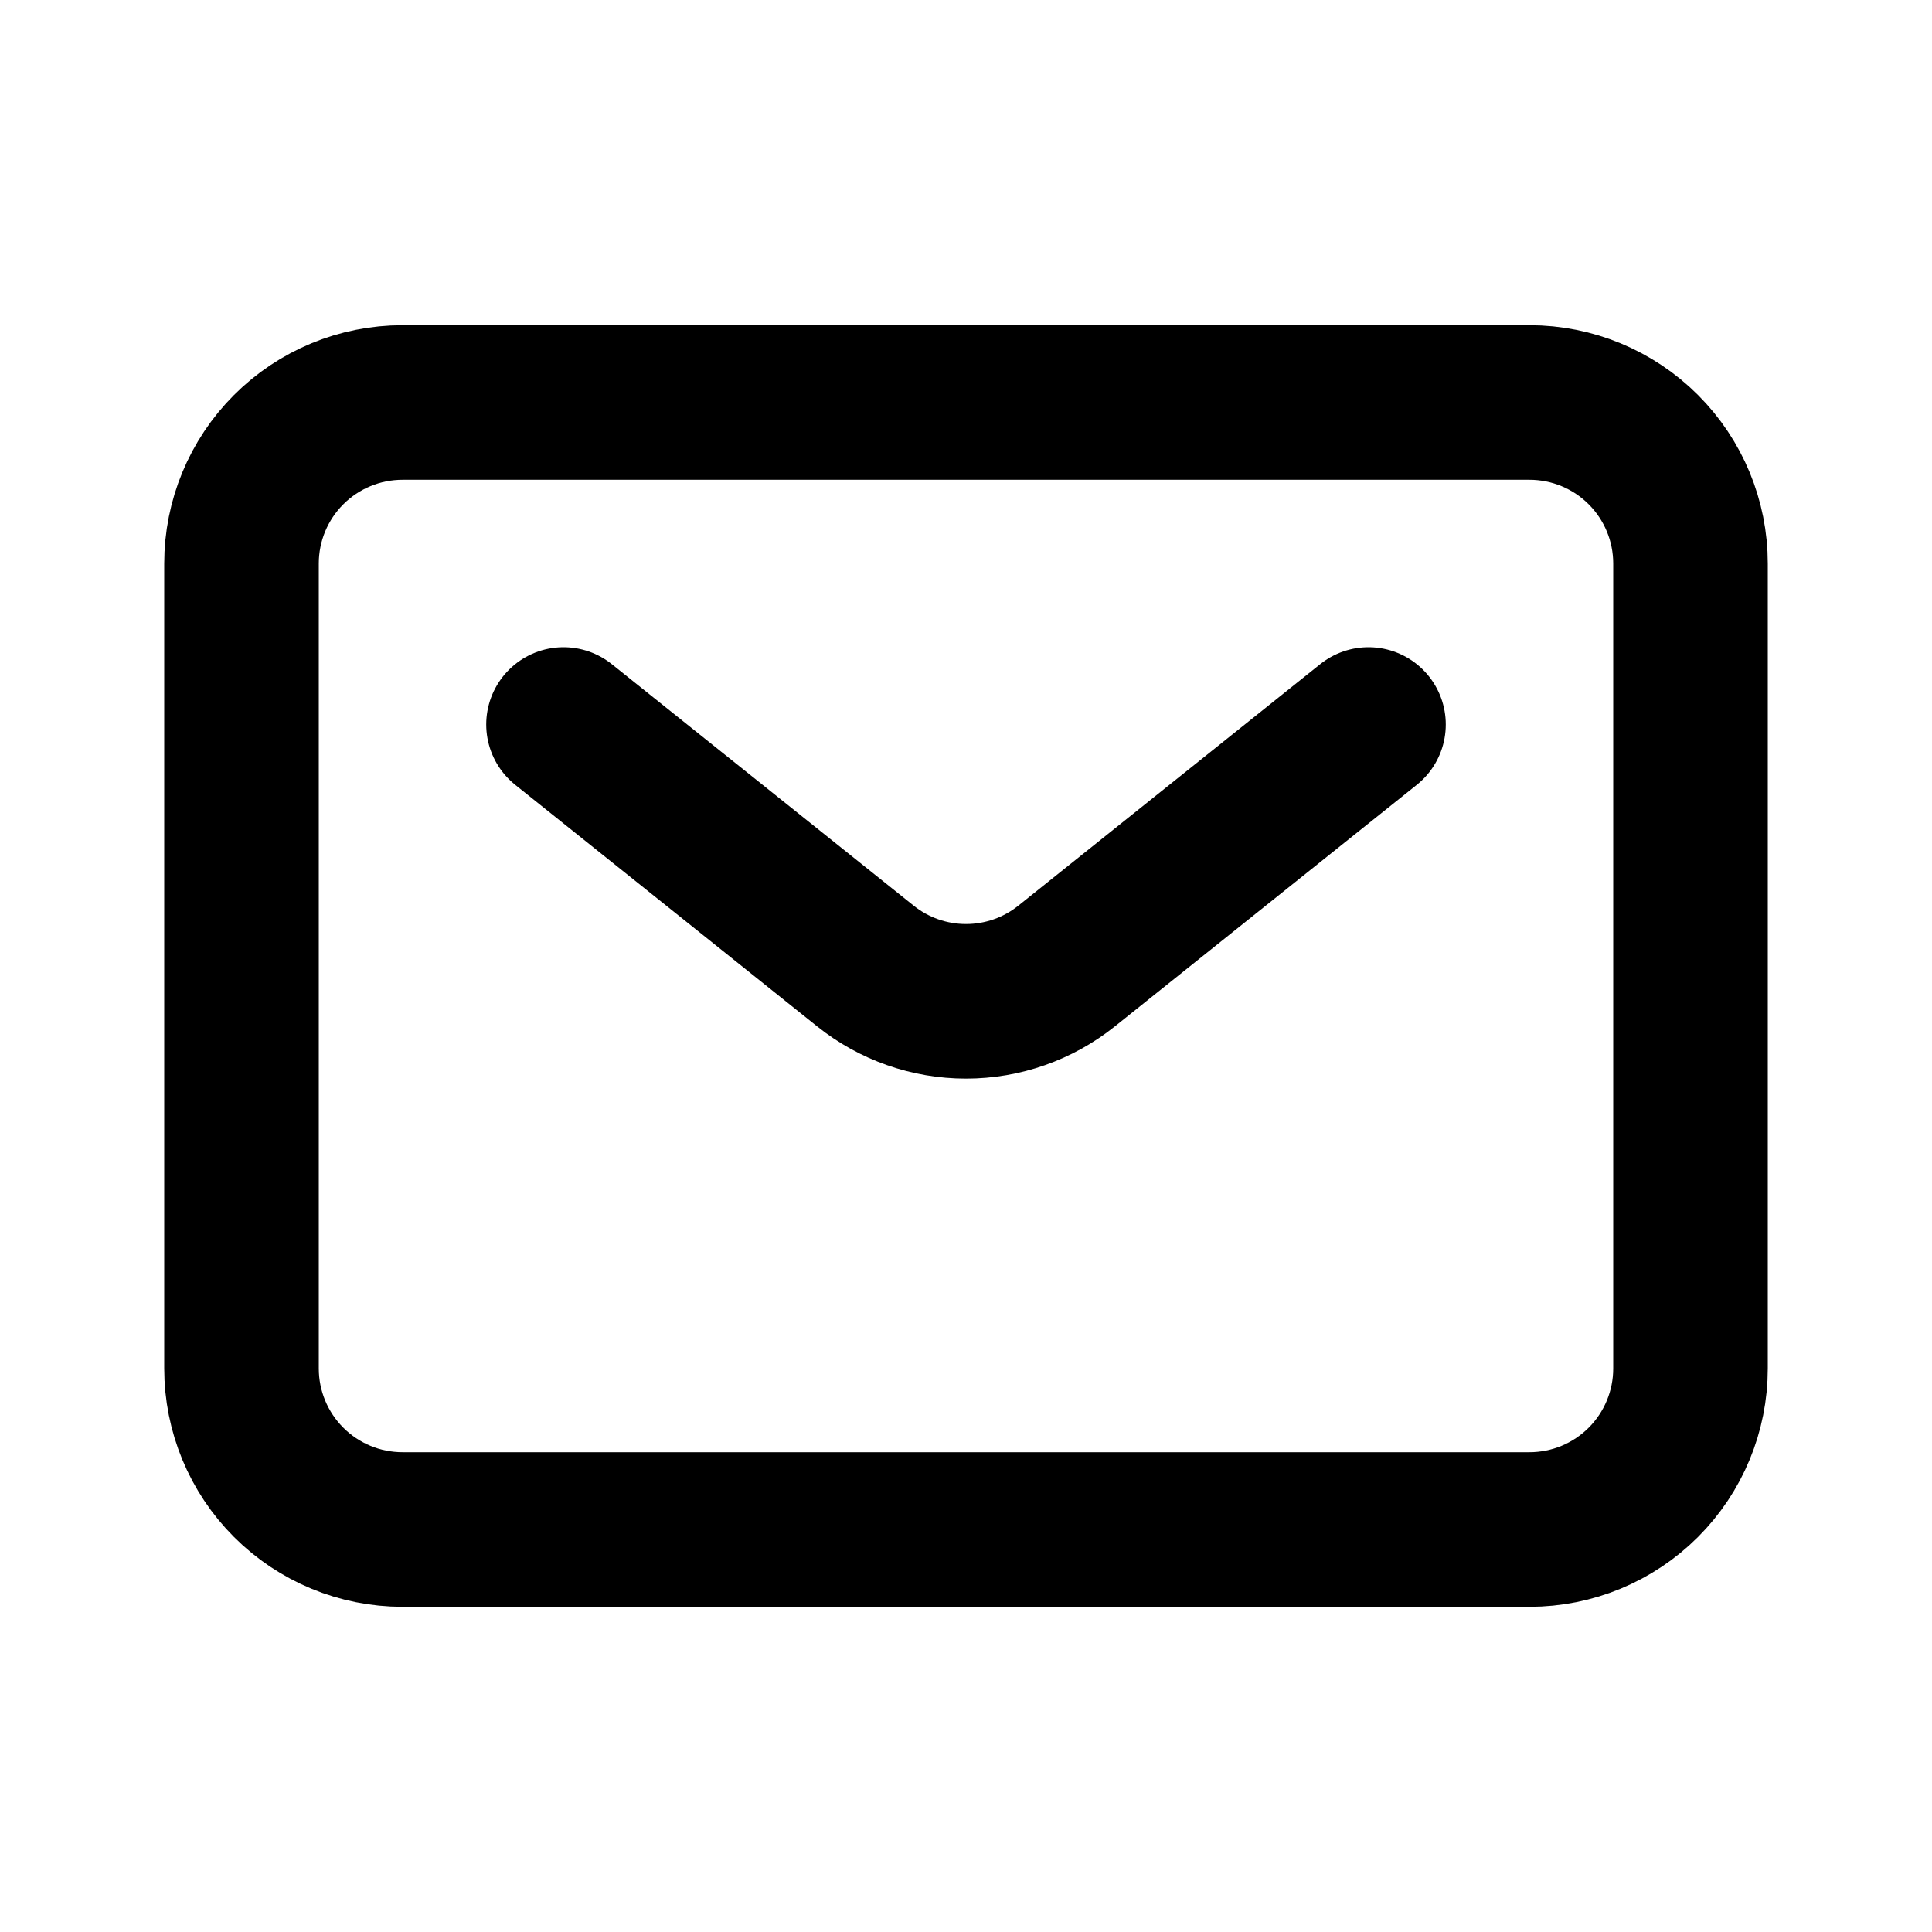 <svg width="150" height="150" viewBox="0 0 150 150" fill="none" xmlns="http://www.w3.org/2000/svg">
<path d="M43.75 56.25L67.188 75C69.404 76.775 72.16 77.742 75 77.742C77.84 77.742 80.596 76.775 82.812 75L106.25 56.25M131.25 106.25V43.75C131.25 40.435 129.933 37.255 127.589 34.911C125.245 32.567 122.065 31.25 118.75 31.25H31.25C27.935 31.25 24.755 32.567 22.411 34.911C20.067 37.255 18.75 40.435 18.75 43.75V106.25C18.75 109.565 20.067 112.745 22.411 115.089C24.755 117.433 27.935 118.75 31.25 118.75H118.75C122.065 118.75 125.245 117.433 127.589 115.089C129.933 112.745 131.25 109.565 131.25 106.25Z" stroke="black" stroke-width="12" stroke-linecap="round" stroke-linejoin="round"/>
</svg>
